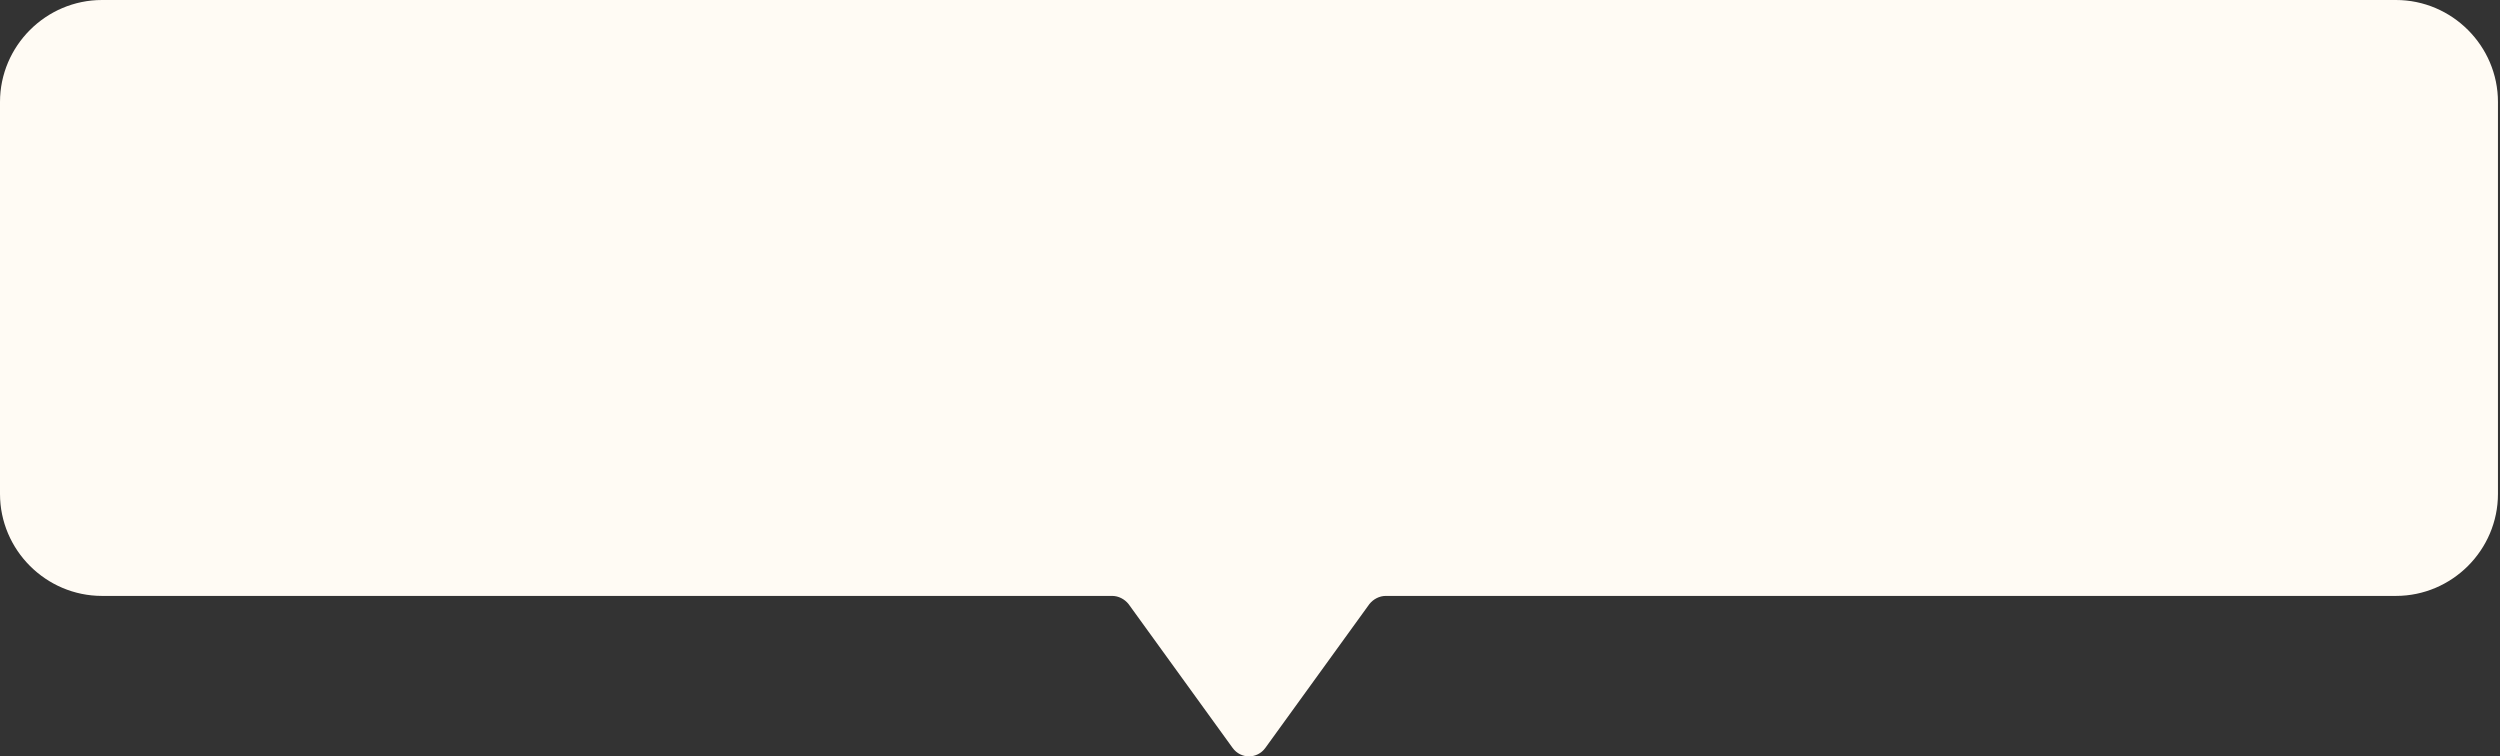<?xml version="1.0" encoding="UTF-8"?>
<svg id="_레이어_1" data-name="레이어 1" xmlns="http://www.w3.org/2000/svg" version="1.1" viewBox="0 0 245 74.1">
  <rect x="0" y="0" width="245" height="74.1" fill="#333333" stroke="none"/>
  <defs>
    <style>
      .cls-1 {
        fill: #fffbf4;
        fill-rule: evenodd;
        stroke-width: 0px;
      }
    </style>
  </defs>
  <path class="cls-1" d="M10,0C4.5,0,0,4.5,0,10v38.4c0,5.5,4.5,10,10,10h99c.6,0,1.2.3,1.6.8l10.2,14.1c.8,1.1,2.4,1.1,3.2,0l10.2-14.1c.4-.5,1-.8,1.6-.8h99c5.5,0,10-4.5,10-10V10c0-5.5-4.5-10-10-10H10Z"/>
</svg>